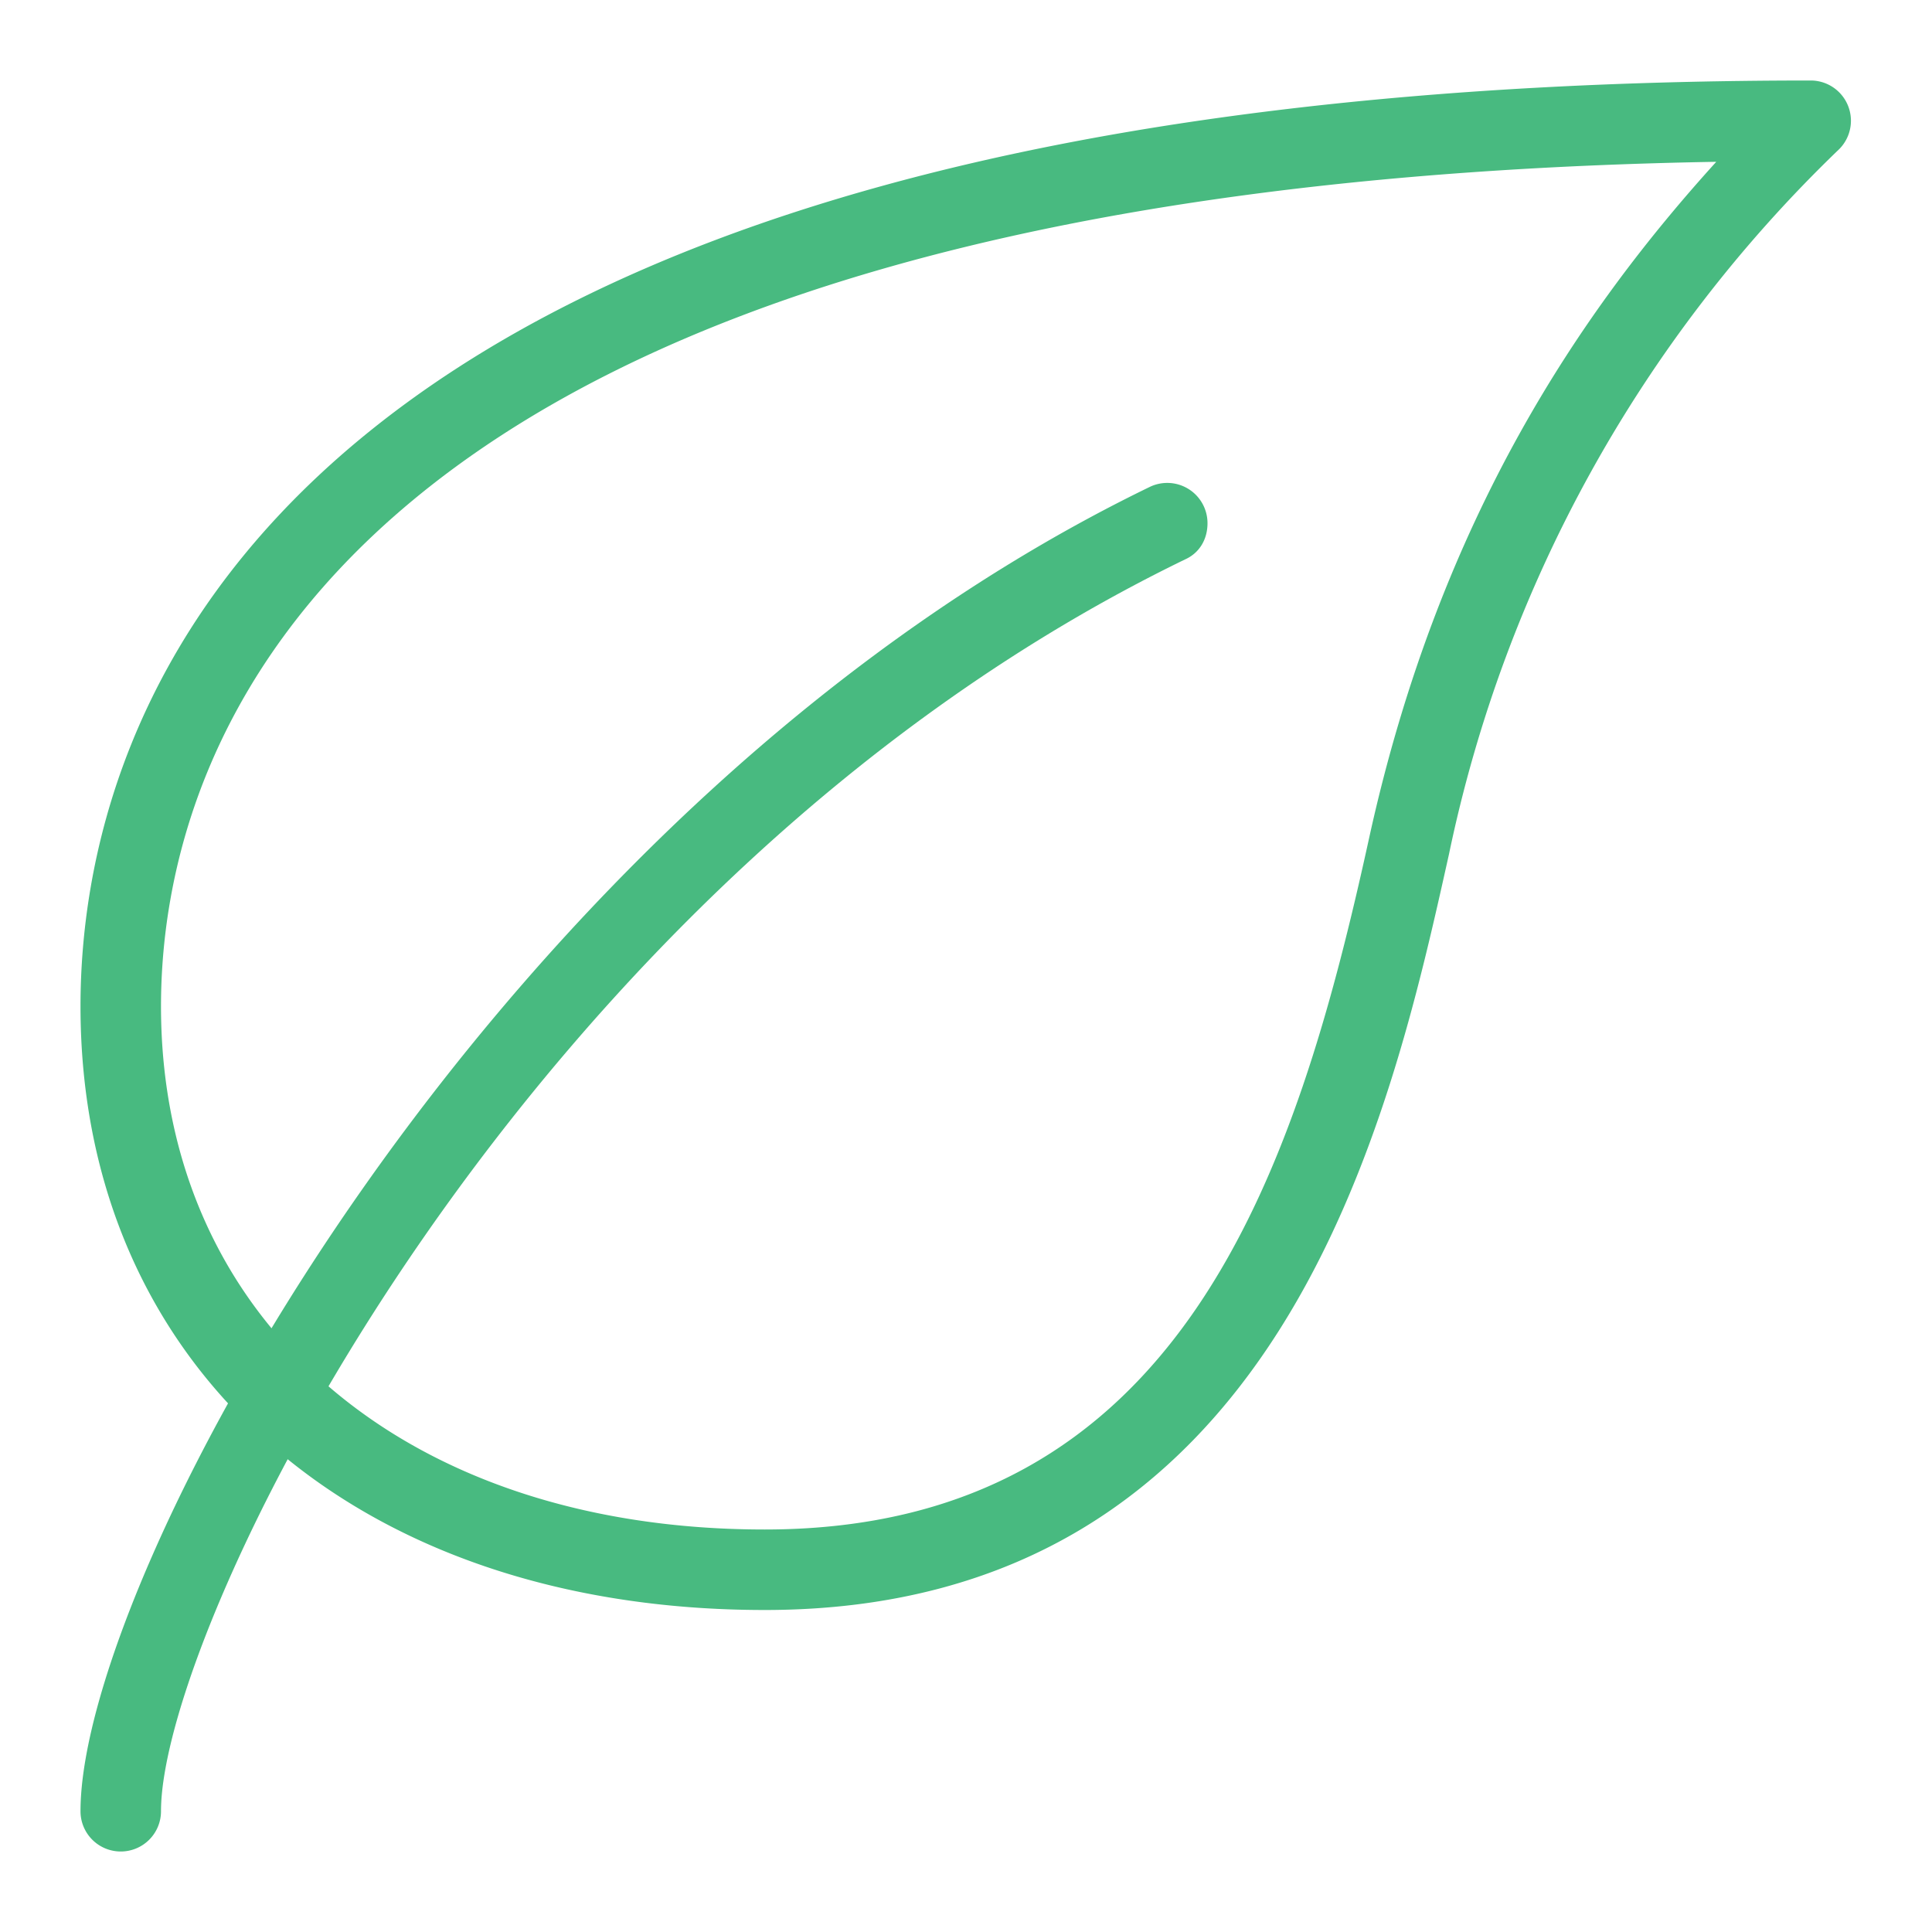 <svg viewBox="0 0 24 24" xmlns="http://www.w3.org/2000/svg" xml:space="preserve"><path d="M9.5 20C4.42 20 1 16.99 1 12.5 1 9.04 3.1 1 22.5 1a.5.5 0 0 1 .35.85A16.93 16.93 0 0 0 18 10.61C17.27 13.89 15.92 20 9.5 20ZM21.32 2.01C3.92 2.31 2 9.41 2 12.5 2 16.39 5.01 19 9.5 19c5.18 0 6.6-4.44 7.51-8.6.88-4 2.66-6.57 4.31-8.39Z" style="fill:#48ba80;"/><path d="M1.5 23a.5.5 0 0 1-.5-.5C1 19.53 6.16 9.99 14.28 6.05a.5.5 0 0 1 .72.45c0 .2-.1.37-.28.45C6.52 10.93 2 20.16 2 22.5a.5.5 0 0 1-.5.5Z" style="fill:#48ba80;"/></svg>